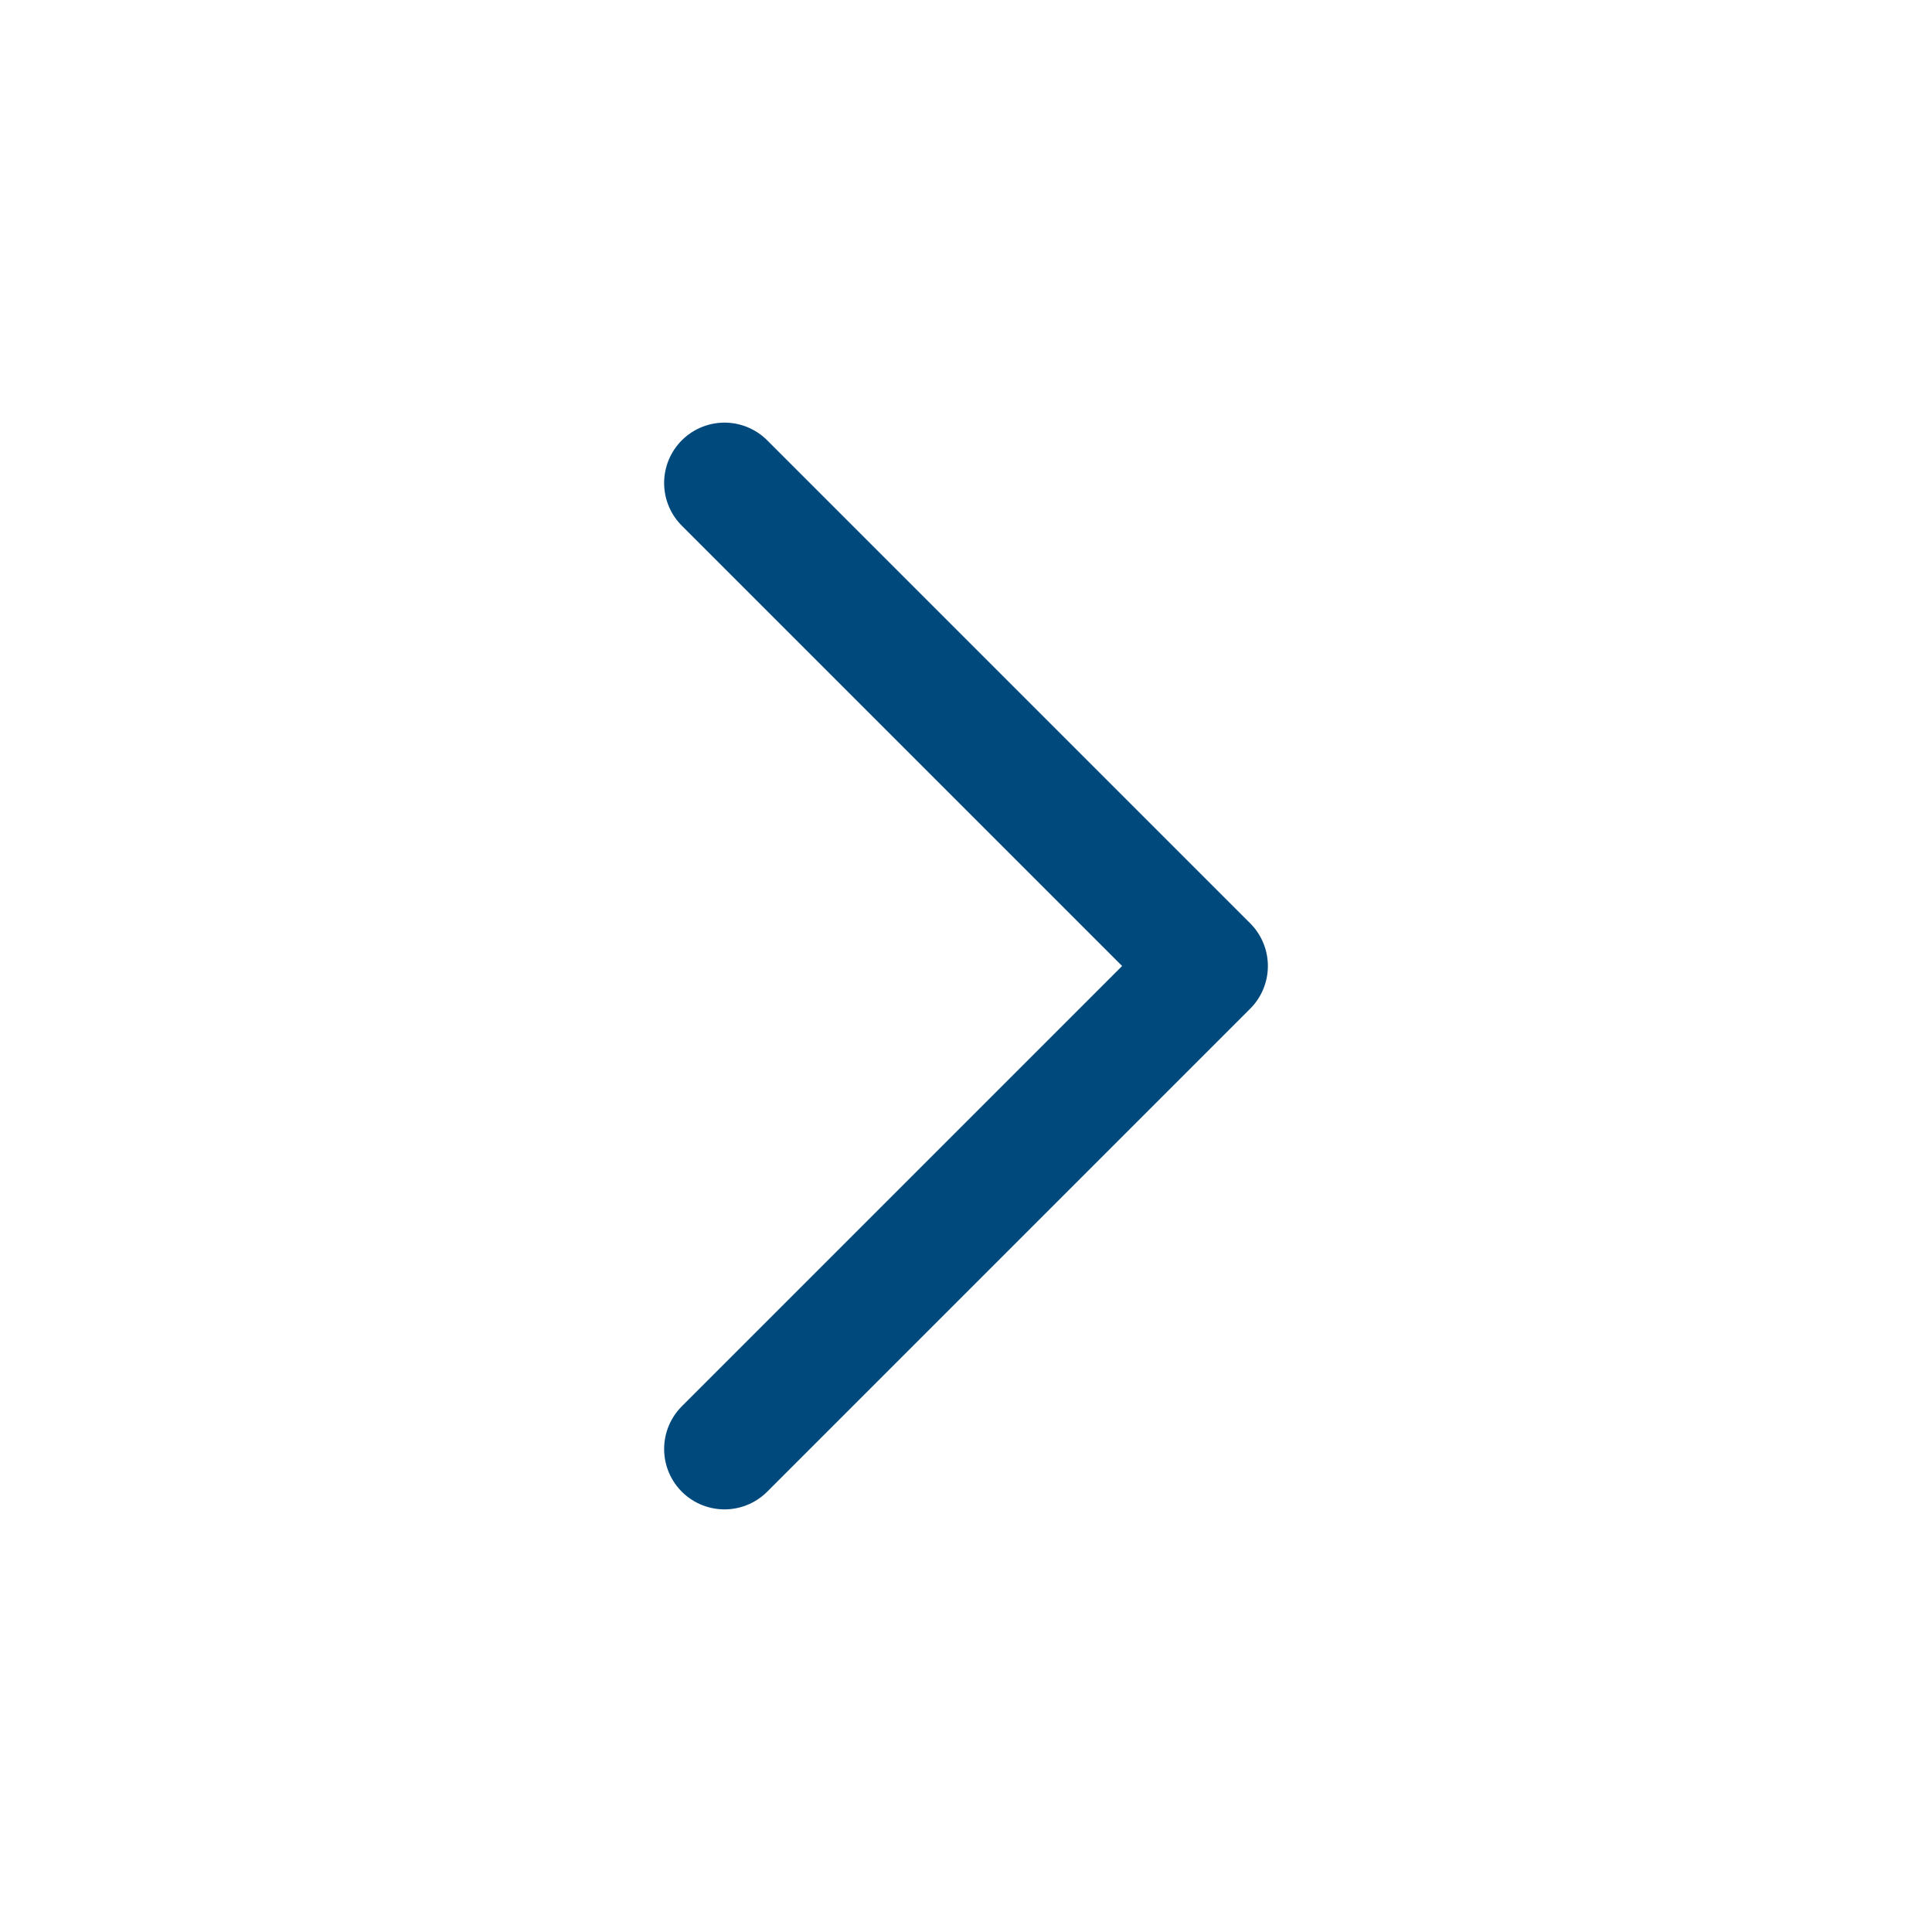 <svg width="24" height="24" viewBox="0 0 24 24" fill="none" xmlns="http://www.w3.org/2000/svg">
    <path d="M9 18L15 12L9 6" stroke="#00497C" stroke-width="1.5" stroke-linecap="round"
        stroke-linejoin="round" />
</svg>